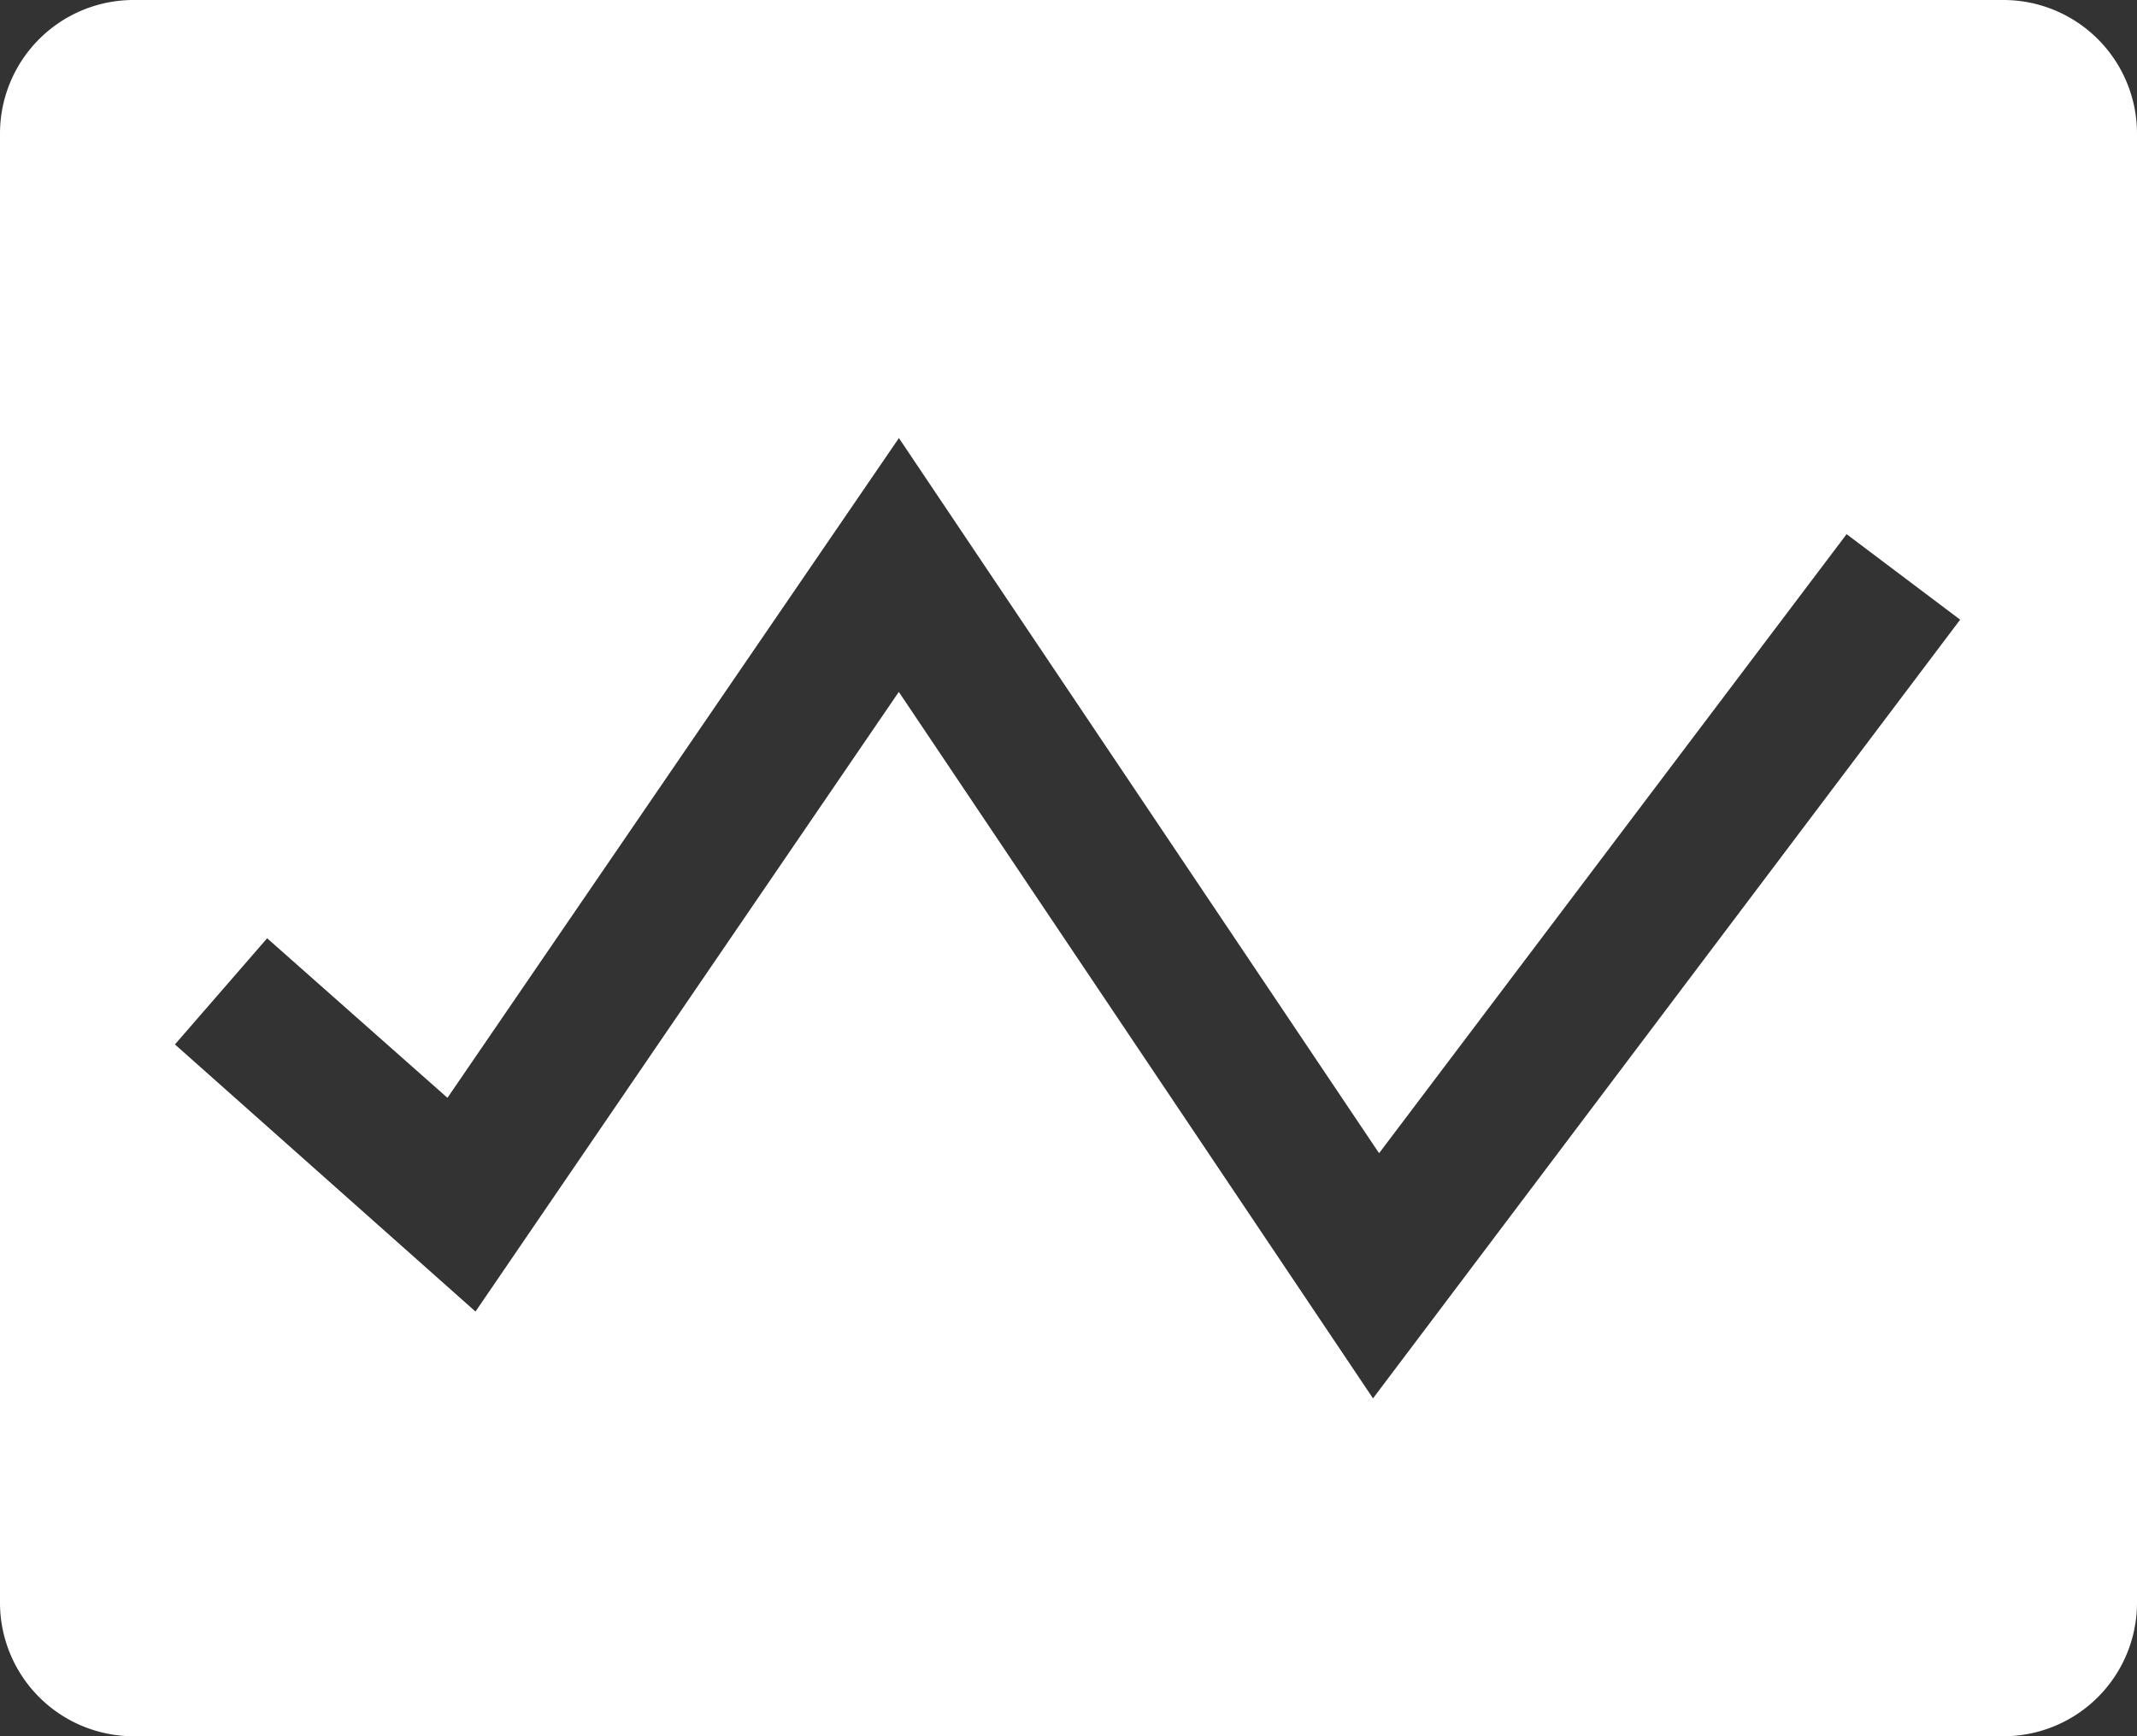 <svg xmlns="http://www.w3.org/2000/svg" width="24.615" height="20" viewBox="0 0 24.615 20">
  <rect x="0" y="0" width="24.615" height="20" fill="#333333" stroke="none"/>
  <g id="line-chart-solid_1_" data-name="line-chart-solid (1)" transform="translate(-2 -5)">
    <path id="Path_36042" data-name="Path 36042" d="M25.077,5H3.538A1.539,1.539,0,0,0,2,6.538V23.462A1.539,1.539,0,0,0,3.538,25H25.077a1.538,1.538,0,0,0,1.538-1.538V6.538A1.539,1.539,0,0,0,25.077,5ZM17.815,21.108l-5.462-8.138L7.477,20.108,4.015,17.031l1.062-1.223,2.077,1.838,5.2-7.6,5.531,8.238,5.385-7.131,1.308.985Z" fill="#fff"/>
  </g>
</svg>
